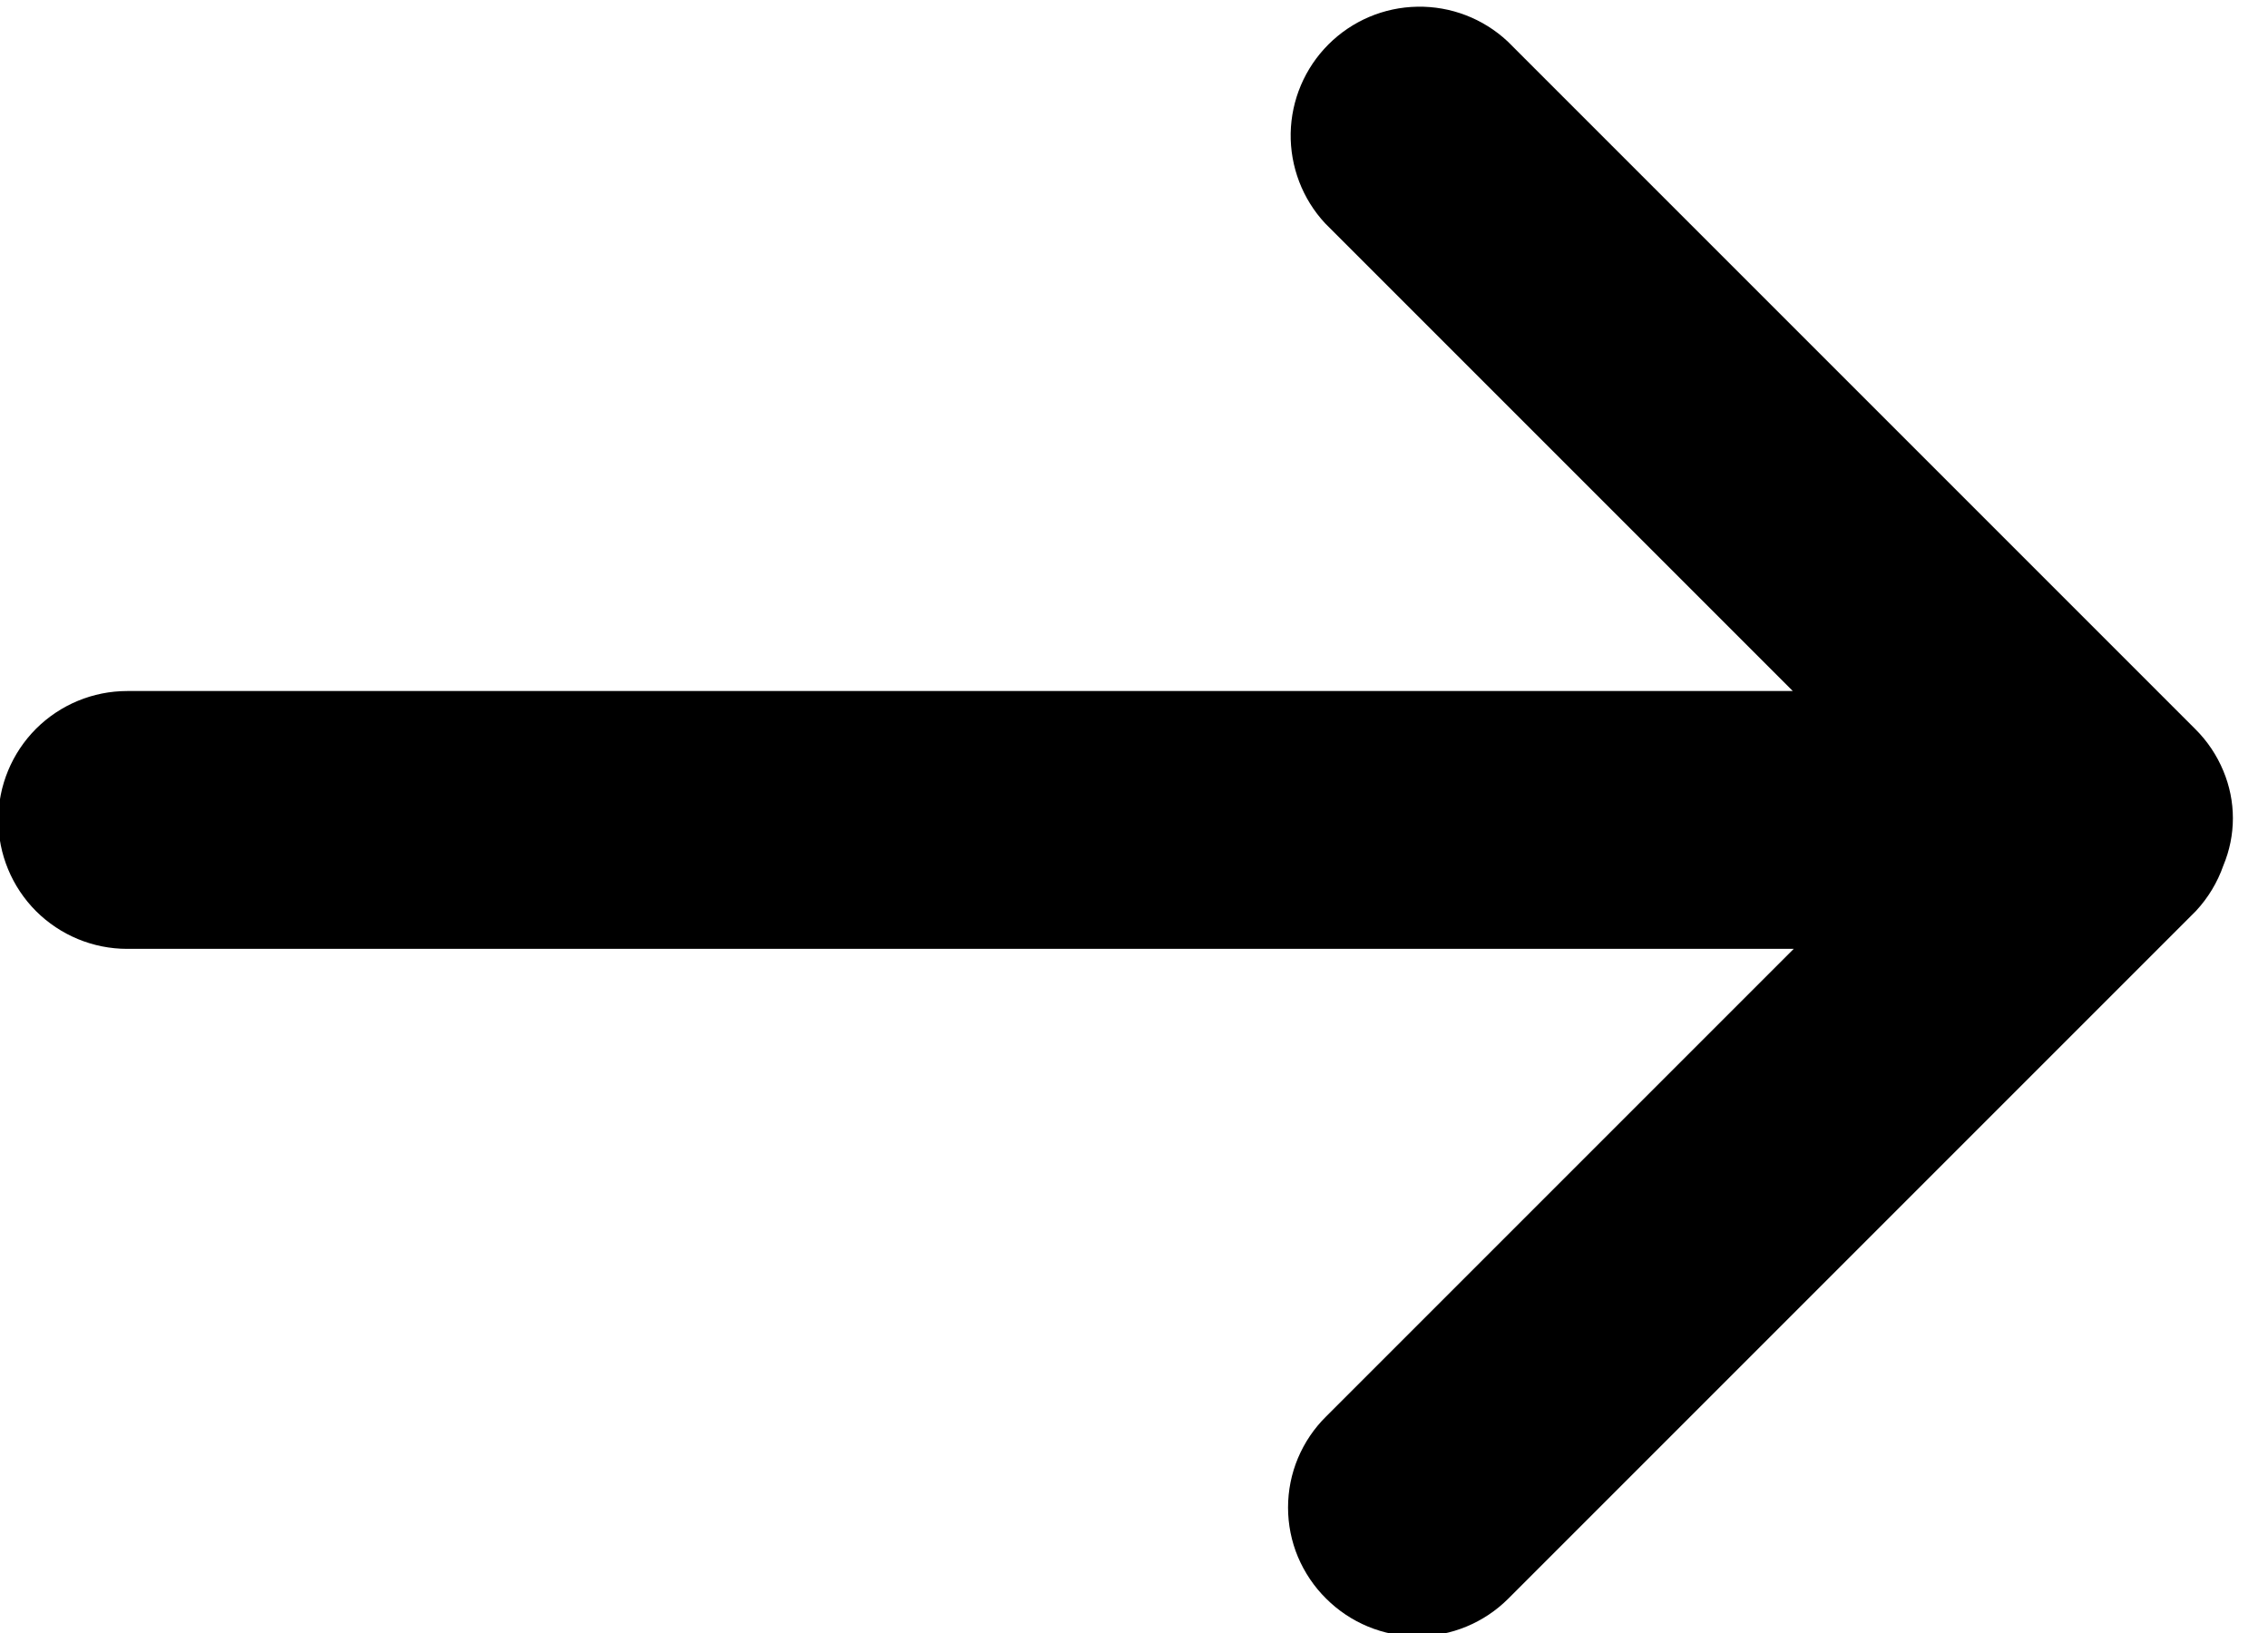 <svg width="25" height="18" viewBox="0 0 25 18" xmlns="http://www.w3.org/2000/svg">
<path d="M24.508 9.54C24.577 9.375 24.613 9.198 24.613 9.019C24.613 8.84 24.577 8.663 24.508 8.498C24.436 8.324 24.33 8.166 24.196 8.034L16.617 0.455C16.348 0.204 15.991 0.067 15.623 0.074C15.255 0.08 14.904 0.229 14.643 0.49C14.383 0.75 14.234 1.101 14.227 1.469C14.221 1.837 14.357 2.194 14.608 2.463L19.762 7.617H1.402C1.025 7.617 0.664 7.767 0.397 8.033C0.131 8.3 -0.019 8.661 -0.019 9.038C-0.019 9.415 0.131 9.776 0.397 10.043C0.664 10.309 1.025 10.459 1.402 10.459H19.772L14.618 15.613C14.485 15.744 14.38 15.9 14.307 16.073C14.235 16.245 14.198 16.43 14.198 16.617C14.198 16.804 14.235 16.989 14.307 17.161C14.38 17.333 14.485 17.49 14.618 17.621C14.884 17.887 15.245 18.037 15.622 18.037C15.999 18.037 16.36 17.887 16.626 17.621L24.205 10.042C24.34 9.897 24.443 9.726 24.508 9.54Z" />
</svg>
